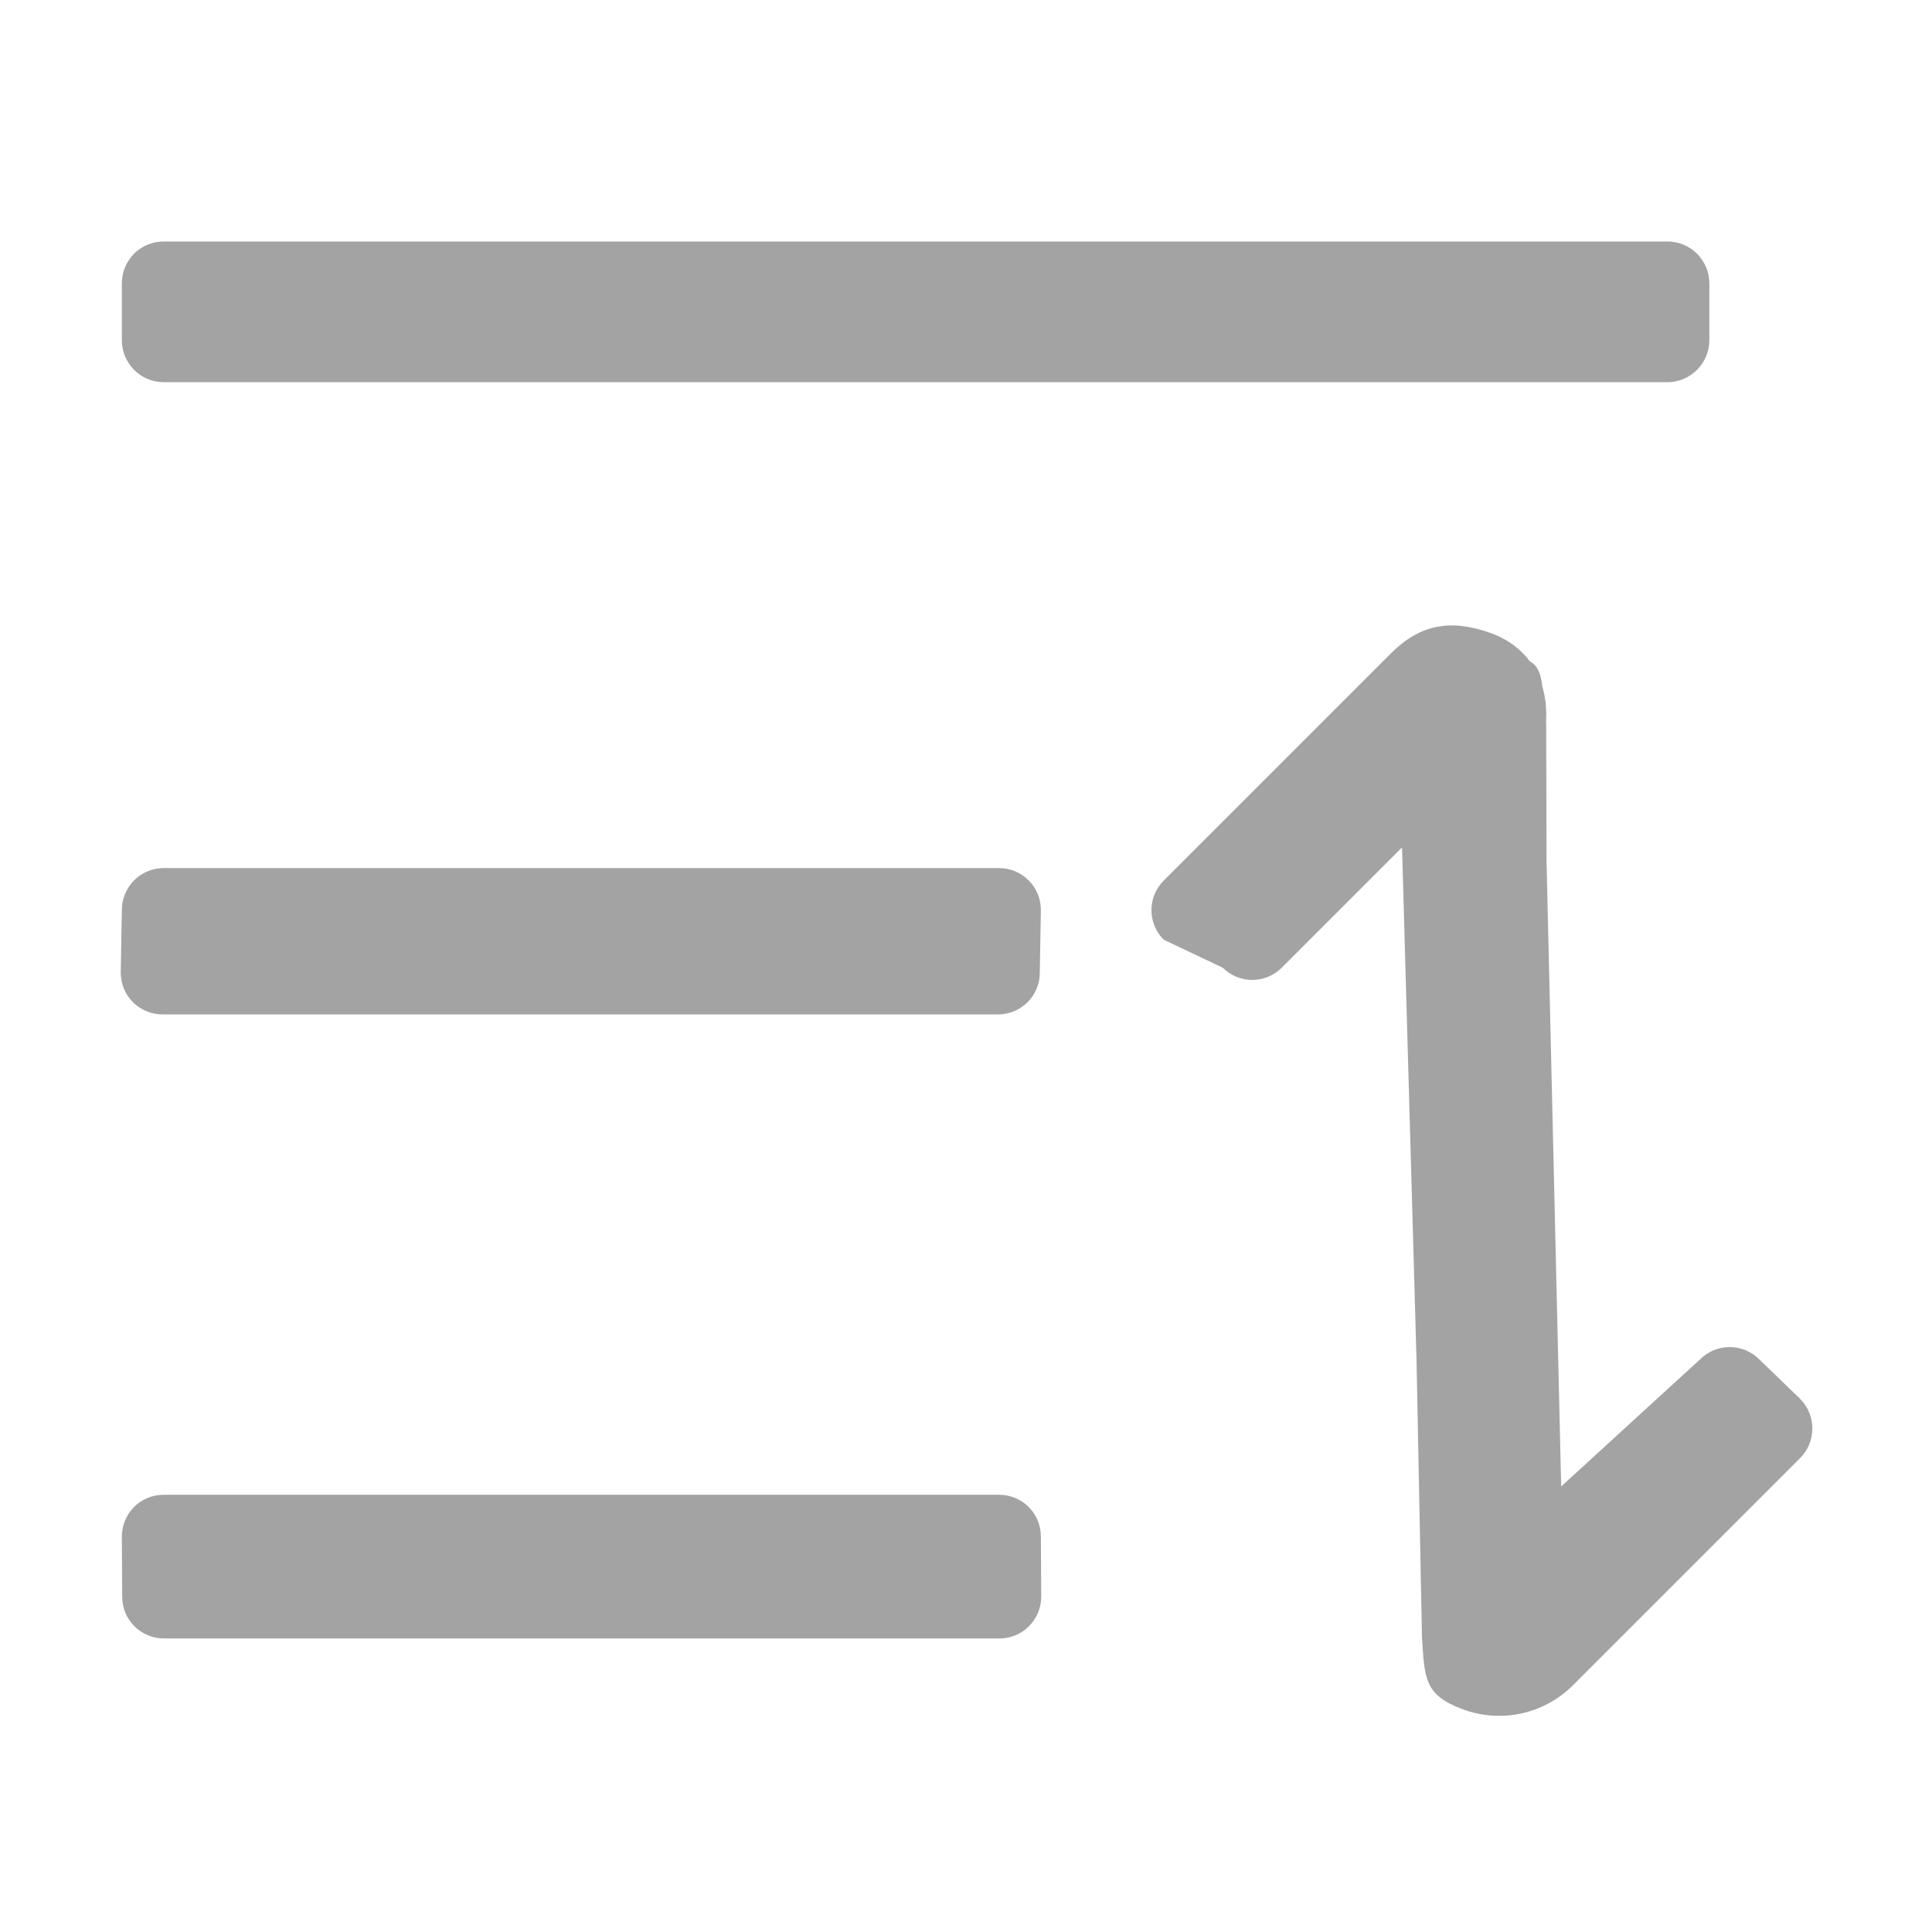 <?xml version="1.0" encoding="UTF-8"?>
<svg width="16px" height="16px" viewBox="0 0 16 16" version="1.1" xmlns="http://www.w3.org/2000/svg" xmlns:xlink="http://www.w3.org/1999/xlink">
    <title>展开排序</title>
    <g id="页面-1" stroke="none" stroke-width="1" fill="none" fill-rule="evenodd">
        <g id="各系统图标规范整理" transform="translate(-816, -1250)">
            <g id="朱雀能力平台系统" transform="translate(30, 1081)">
                <g id="编组-14" transform="translate(525, 70)">
                    <g id="展开排序" transform="translate(261, 99)">
                        <rect id="矩形备份-41" x="0" y="0" width="16" height="16"></rect>
                        <g id="排序-2" transform="translate(1, 2)" fill="#A3A3A3" fill-rule="nonzero">
                            <g id="排序">
                                <path d="M11.587,3.46 C11.779,3.46 11.778,3.672 11.778,3.863 L11.929,10.31 L13.08,9.257 C13.215,9.122 13.434,9.122 13.569,9.257 L13.908,9.585 C14.043,9.721 14.043,9.94 13.908,10.075 L12.026,11.957 C11.786,12.197 11.427,12.274 11.11,12.154 C10.792,12.035 10.799,11.897 10.776,11.558 L10.775,11.501 L10.624,3.801 C10.624,3.61 10.779,3.455 10.97,3.455 L11.587,3.46 Z M7.274,10.379 C7.366,10.379 7.454,10.415 7.519,10.48 C7.584,10.545 7.62,10.633 7.62,10.725 L7.623,11.223 C7.623,11.315 7.586,11.403 7.521,11.468 C7.457,11.533 7.369,11.569 7.277,11.569 L0.358,11.569 C0.266,11.569 0.178,11.533 0.113,11.468 C0.048,11.403 0.012,11.315 0.012,11.223 L0.009,10.725 C0.009,10.633 0.046,10.545 0.11,10.48 C0.175,10.415 0.263,10.379 0.355,10.379 L7.274,10.379 Z M7.519,5.291 C7.584,5.356 7.62,5.444 7.62,5.535 L7.611,6.055 C7.611,6.147 7.575,6.235 7.51,6.3 C7.445,6.364 7.357,6.401 7.265,6.401 L0.346,6.401 C0.254,6.401 0.166,6.364 0.101,6.3 C0.036,6.235 0,6.147 0,6.055 L0.009,5.535 C0.009,5.444 0.046,5.356 0.11,5.291 C0.175,5.226 0.263,5.189 0.355,5.189 L7.274,5.189 C7.366,5.189 7.454,5.226 7.519,5.291 Z M11.341,3.241 C11.67,3.358 11.821,3.641 11.804,3.966 L11.805,4.023 L11.821,11.064 C11.821,11.255 11.666,11.41 11.475,11.41 L11.026,11.378 C10.835,11.378 10.781,11.223 10.781,11.032 L10.611,5.018 L9.615,6.014 C9.48,6.149 9.261,6.149 9.126,6.014 L8.637,5.782 C8.502,5.647 8.502,5.428 8.637,5.293 L10.519,3.411 C10.759,3.171 11.011,3.124 11.341,3.241 Z M12.81,0 C12.901,0 12.989,0.036 13.054,0.101 C13.119,0.166 13.156,0.254 13.156,0.346 L13.156,0.819 C13.156,0.91 13.119,0.998 13.054,1.063 C12.989,1.128 12.901,1.165 12.81,1.165 L0.355,1.165 C0.263,1.165 0.175,1.128 0.11,1.063 C0.046,0.998 0.009,0.91 0.009,0.819 L0.009,0.346 C0.009,0.254 0.046,0.166 0.11,0.101 C0.175,0.036 0.263,0 0.355,0 L12.81,0 Z" id="形状"></path>
                            </g>
                        </g>
                    </g>
                </g>
            </g>
        </g>
    </g>
</svg>